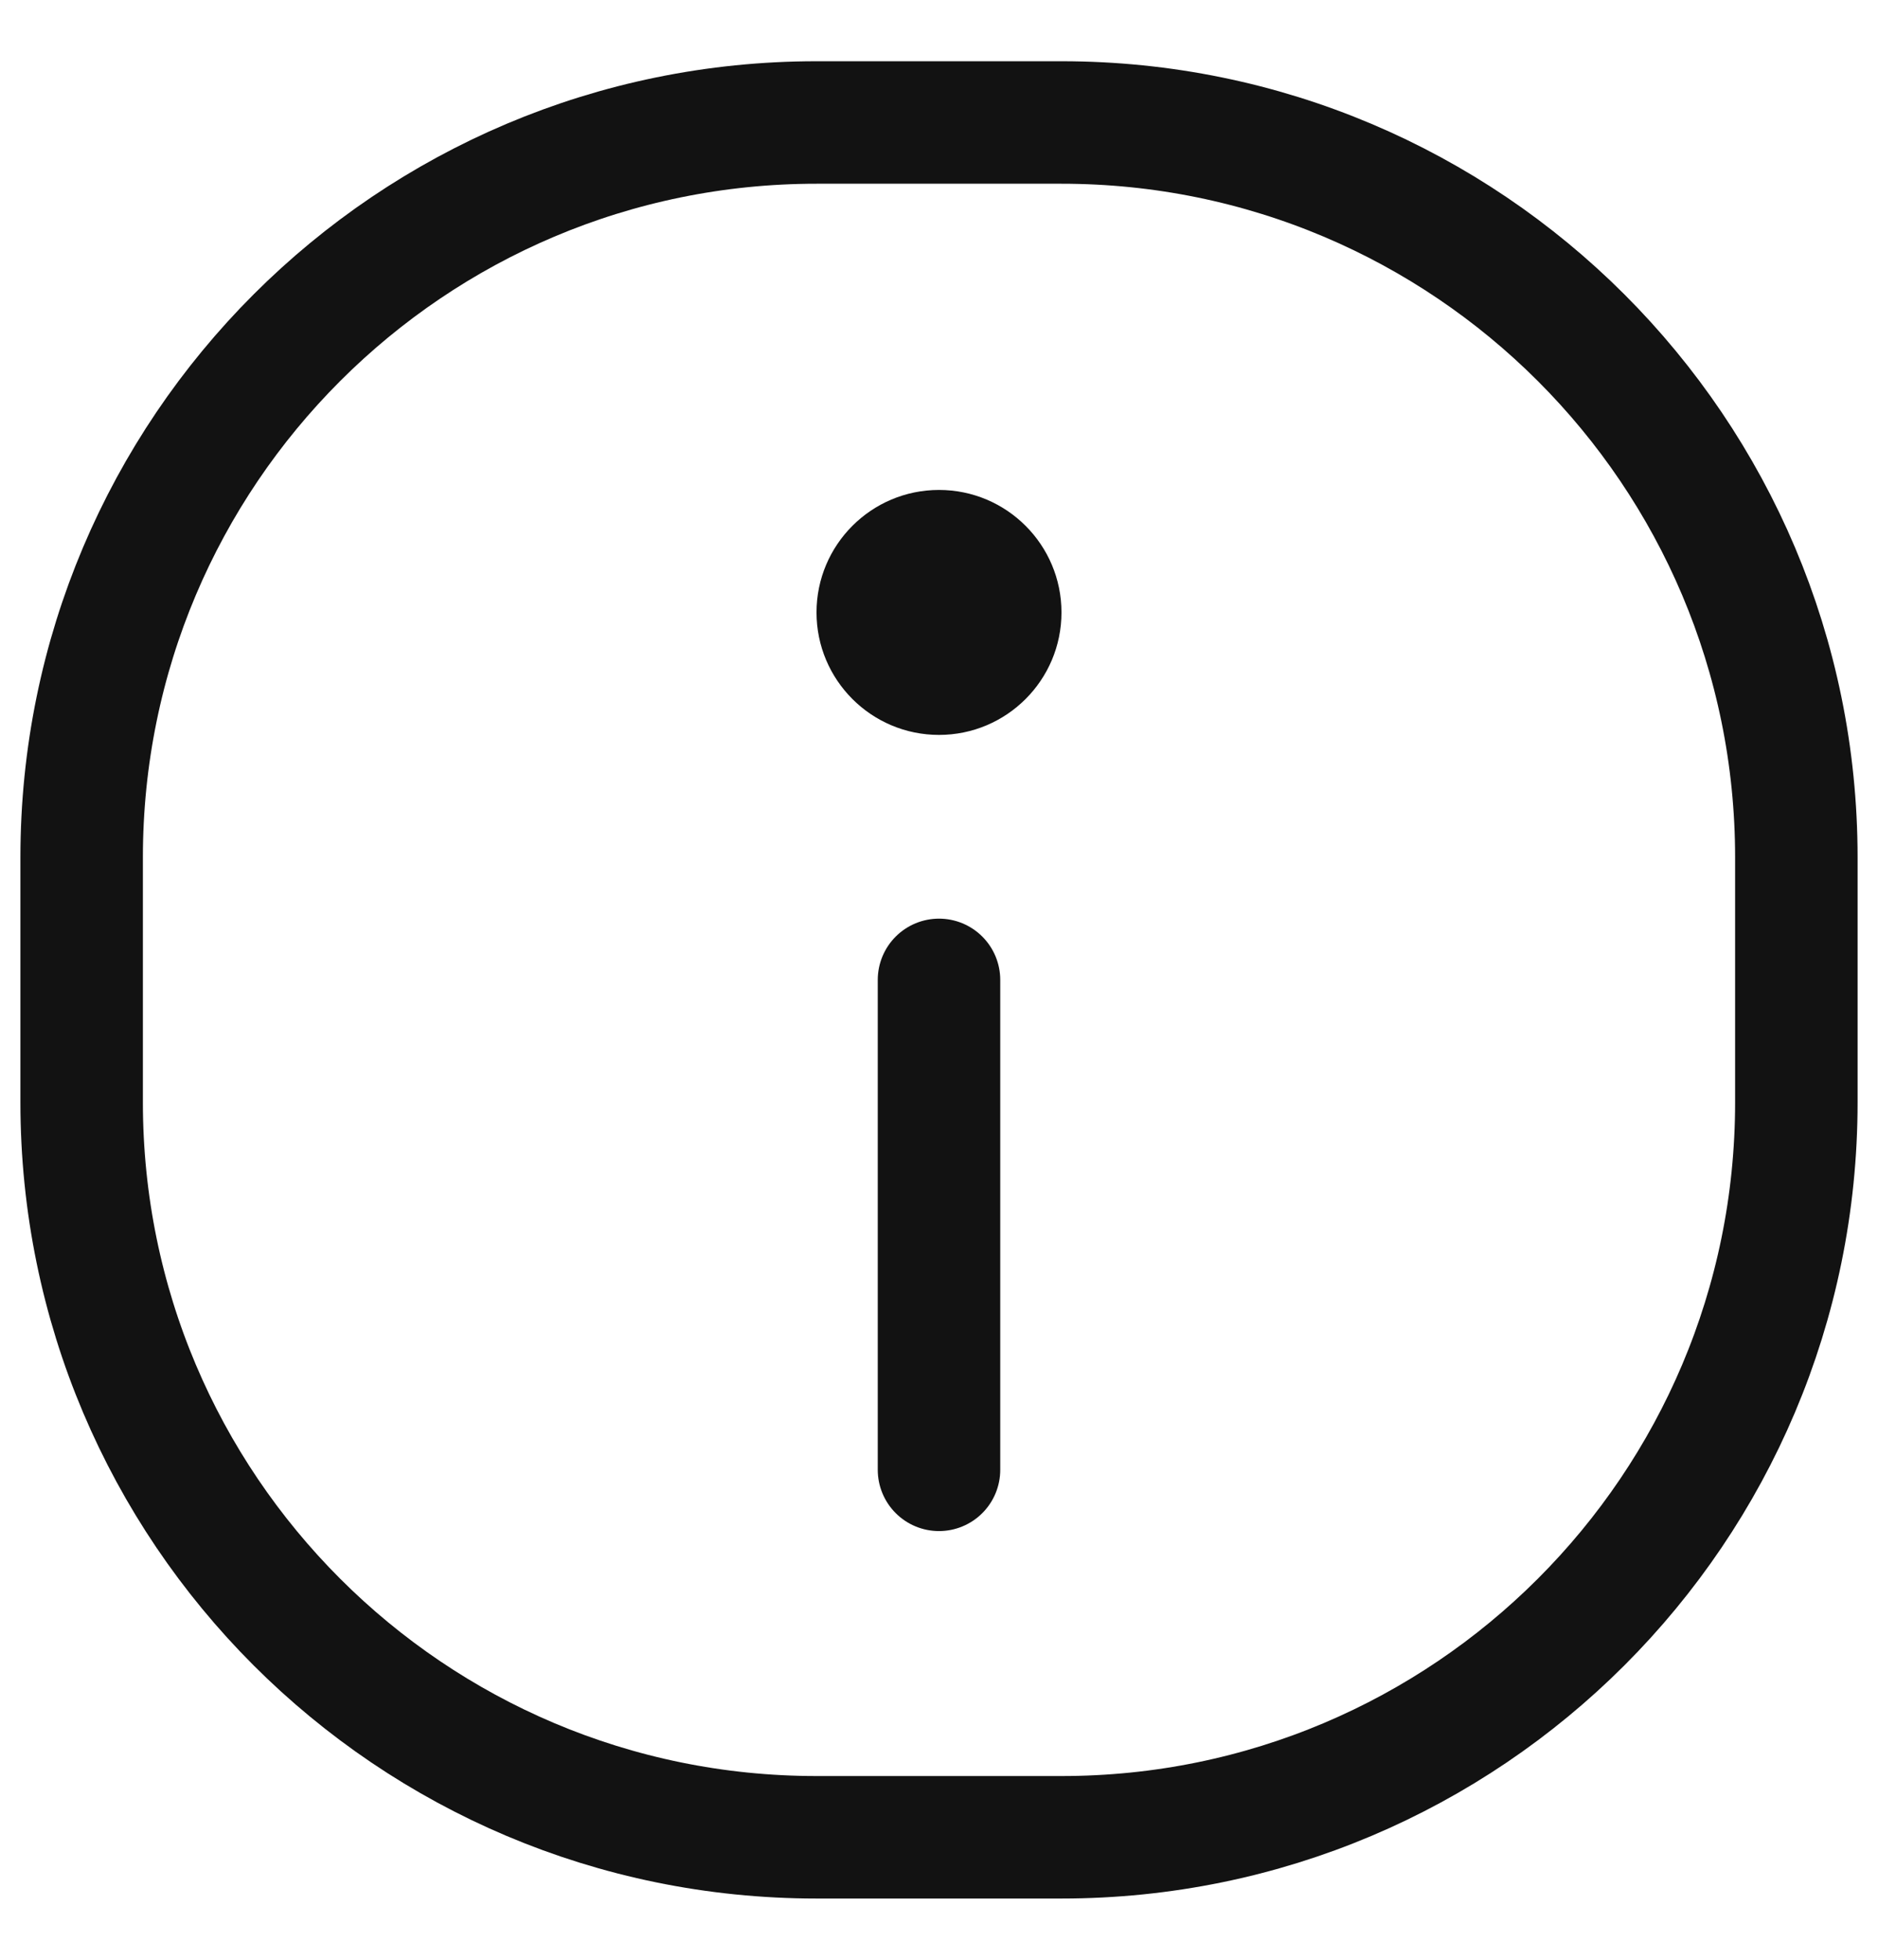 <svg width="23" height="24" viewBox="0 0 23 24" fill="none" xmlns="http://www.w3.org/2000/svg">
<g id="Vector">
<g id="Group_1622">
<path id="Vector-61" fill-rule="evenodd" clip-rule="evenodd" d="M1 10.5V13.5C1 18.471 5.029 22.5 10 22.5H13C17.971 22.5 22 18.471 22 13.5V10.5C22 5.529 17.971 1.5 13 1.5H10C5.029 1.5 1 5.529 1 10.5Z" stroke="#121212" stroke-width="1.5" stroke-linecap="round" stroke-linejoin="round"/>
<path id="Vector-62" d="M11.5 12V18" stroke="#121212" stroke-width="1.5" stroke-linecap="round"/>
<g id="Vector-63">
<path id="Path" d="M11.5 8.25C11.086 8.25 10.75 7.914 10.75 7.5C10.75 7.086 11.086 6.75 11.5 6.75C11.914 6.75 12.25 7.086 12.25 7.5C12.25 7.914 11.914 8.25 11.5 8.25Z" fill="#121212"/>
<path id="Path_2" d="M11.5 6C12.328 6 13 6.672 13 7.5C13 8.328 12.328 9 11.5 9C10.672 9 10 8.328 10 7.5C10 6.672 10.672 6 11.5 6Z" fill="#121212"/>
</g>
</g>
</g>
</svg>
